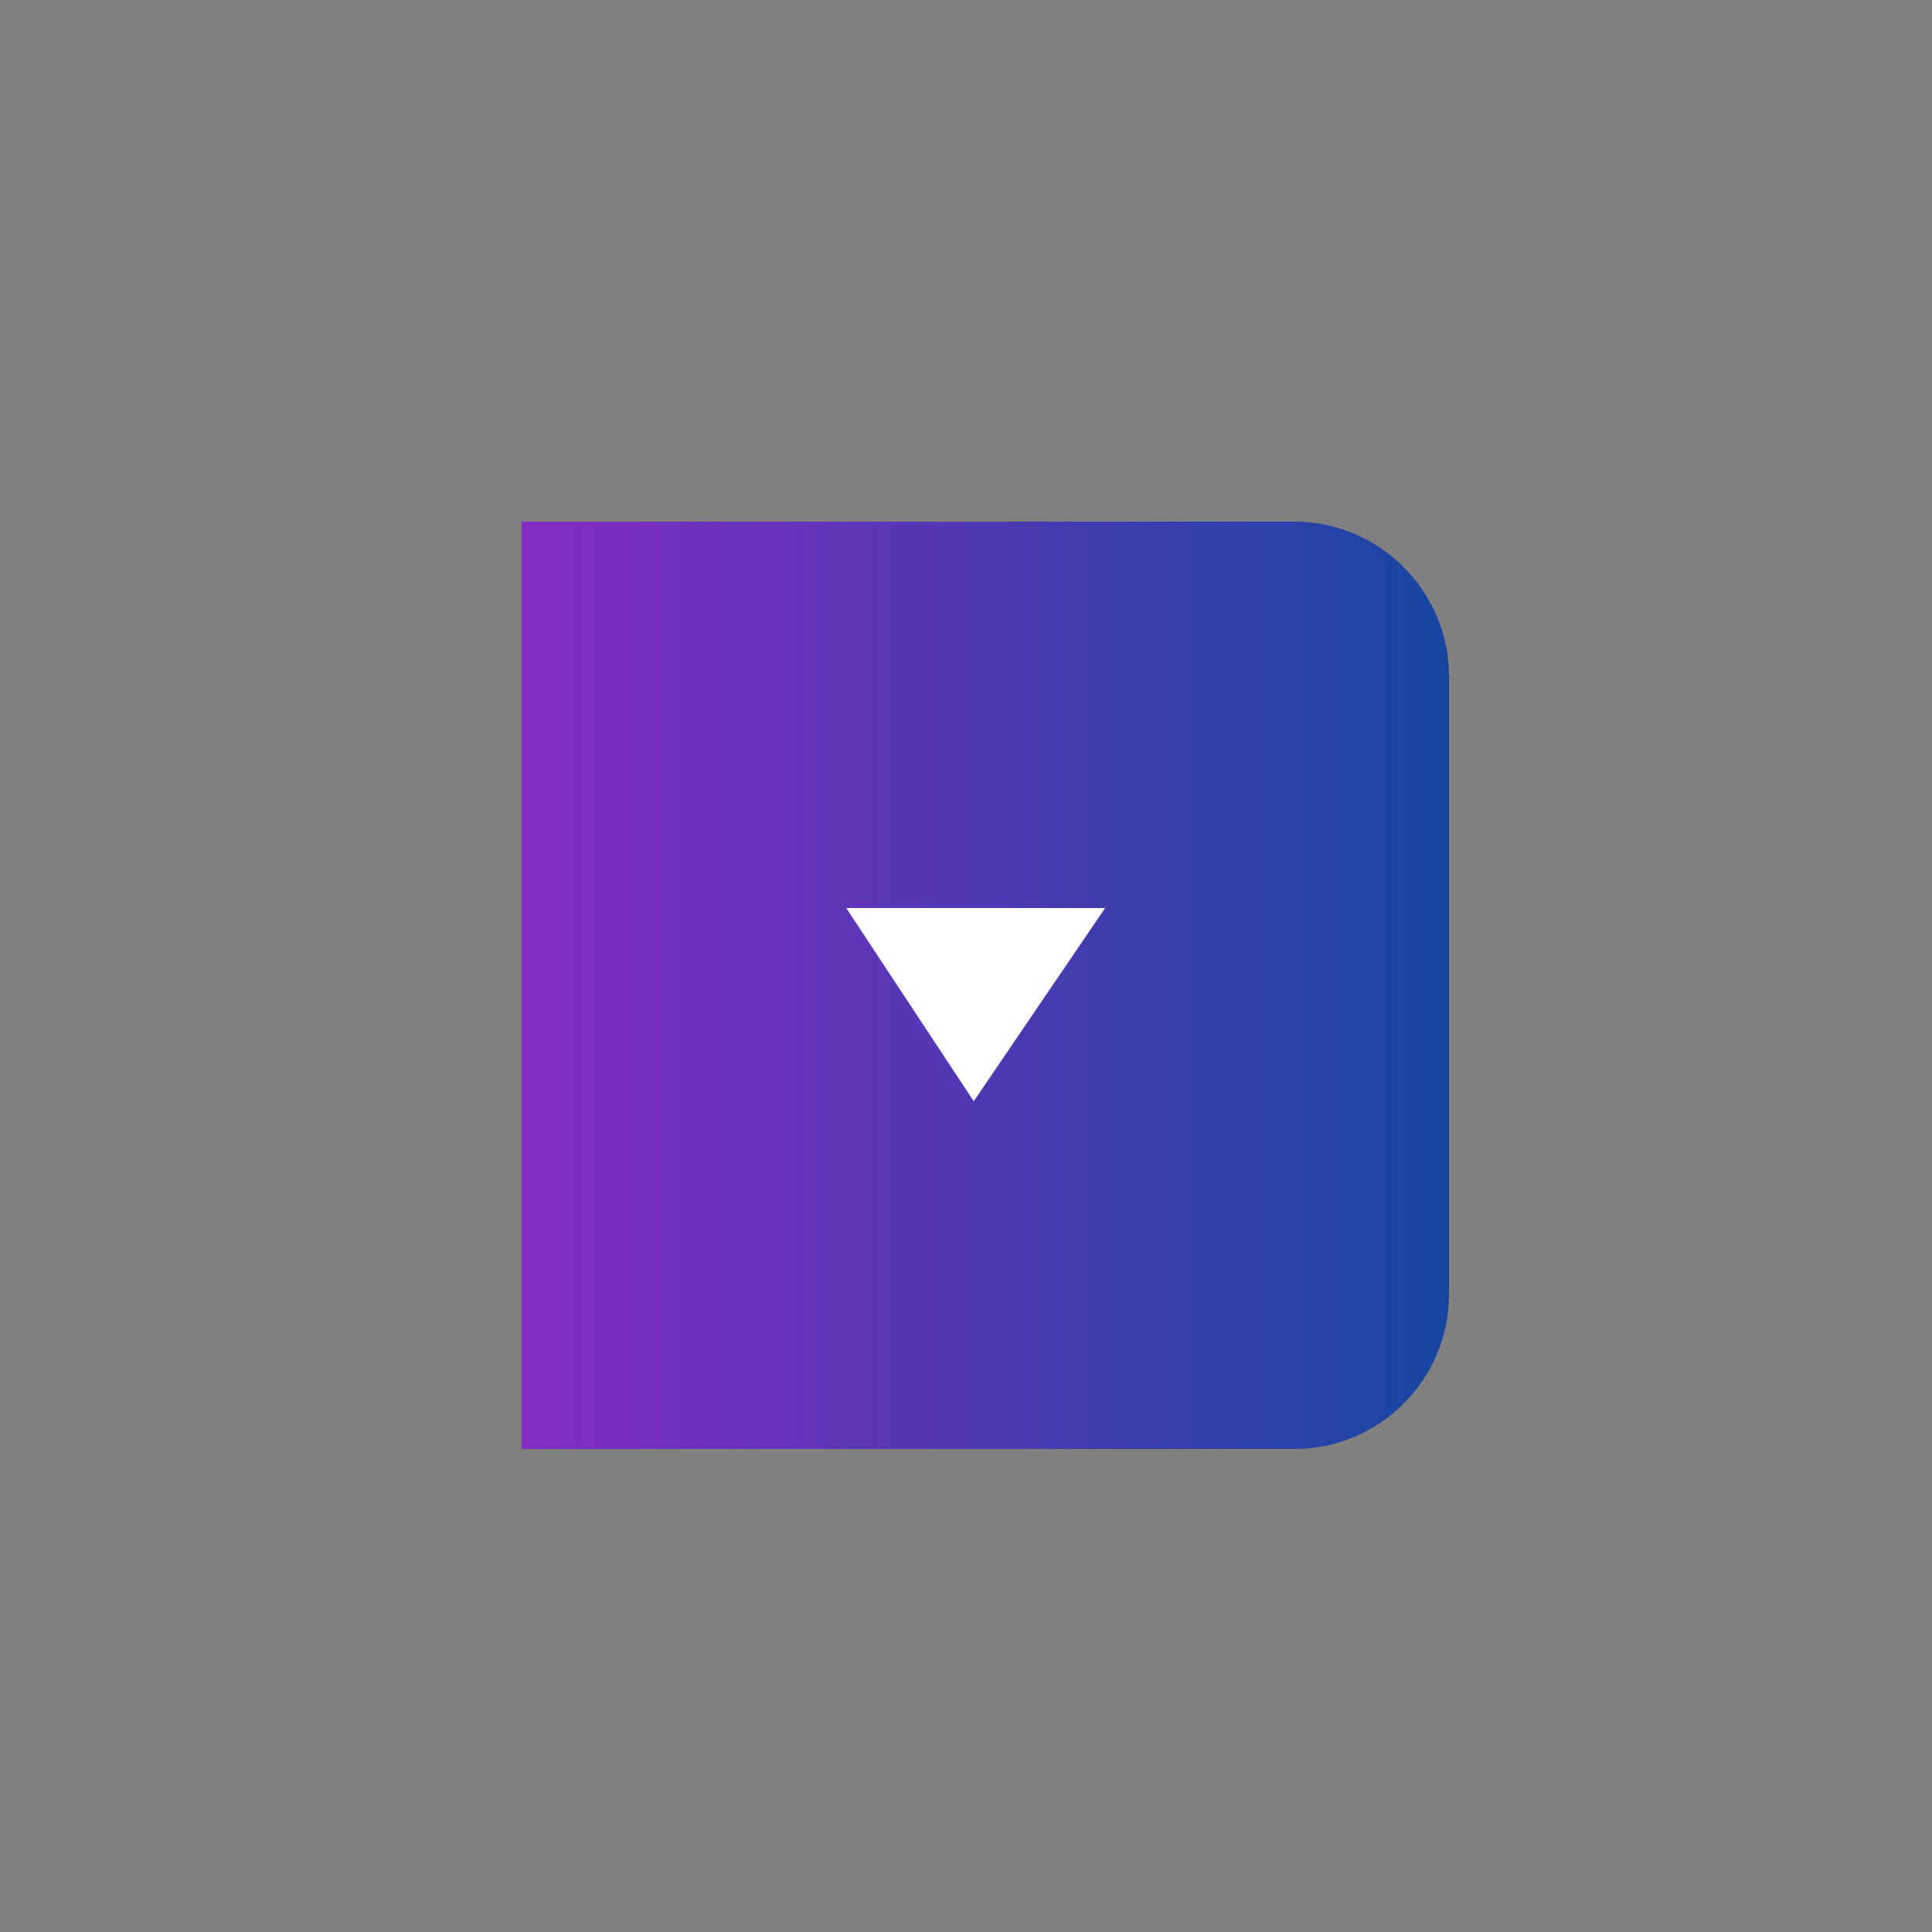 <?xml version="1.0" encoding="utf-8"?>
<!-- Generator: Adobe Illustrator 24.0.1, SVG Export Plug-In . SVG Version: 6.00 Build 0)  -->
<svg version="1.1" id="Layer_3" xmlns="http://www.w3.org/2000/svg" xmlns:xlink="http://www.w3.org/1999/xlink" x="0px" y="0px"
	 viewBox="0 0 50 50" style="enable-background:new 0 0 50 50;" xml:space="preserve">
<rect x="0" y="0" width="50" height="50" fill="#808080" stroke="none"/>
<style type="text/css">
	.st0{fill:url(#Rectangle_802_1_);}
	.st1{fill:#FFFFFF;}
</style>
<linearGradient id="Rectangle_802_1_" gradientUnits="userSpaceOnUse" x1="-641.021" y1="397.271" x2="-640.021" y2="397.271" gradientTransform="matrix(24 0 0 -24 15398 9560)">
	<stop  offset="0" style="stop-color:#832DC4"/>
	<stop  offset="1" style="stop-color:#1746A0"/>
</linearGradient>
<path id="Rectangle_802" class="st0" d="M13.5,13.5h20c2.2,0,4,1.8,4,4v16c0,2.2-1.8,4-4,4h-20l0,0V13.5L13.5,13.5z"/>
<path id="Polygon_8" class="st1" d="M25.2,28.5l-3.3-5h6.7L25.2,28.5z"/>
</svg>
